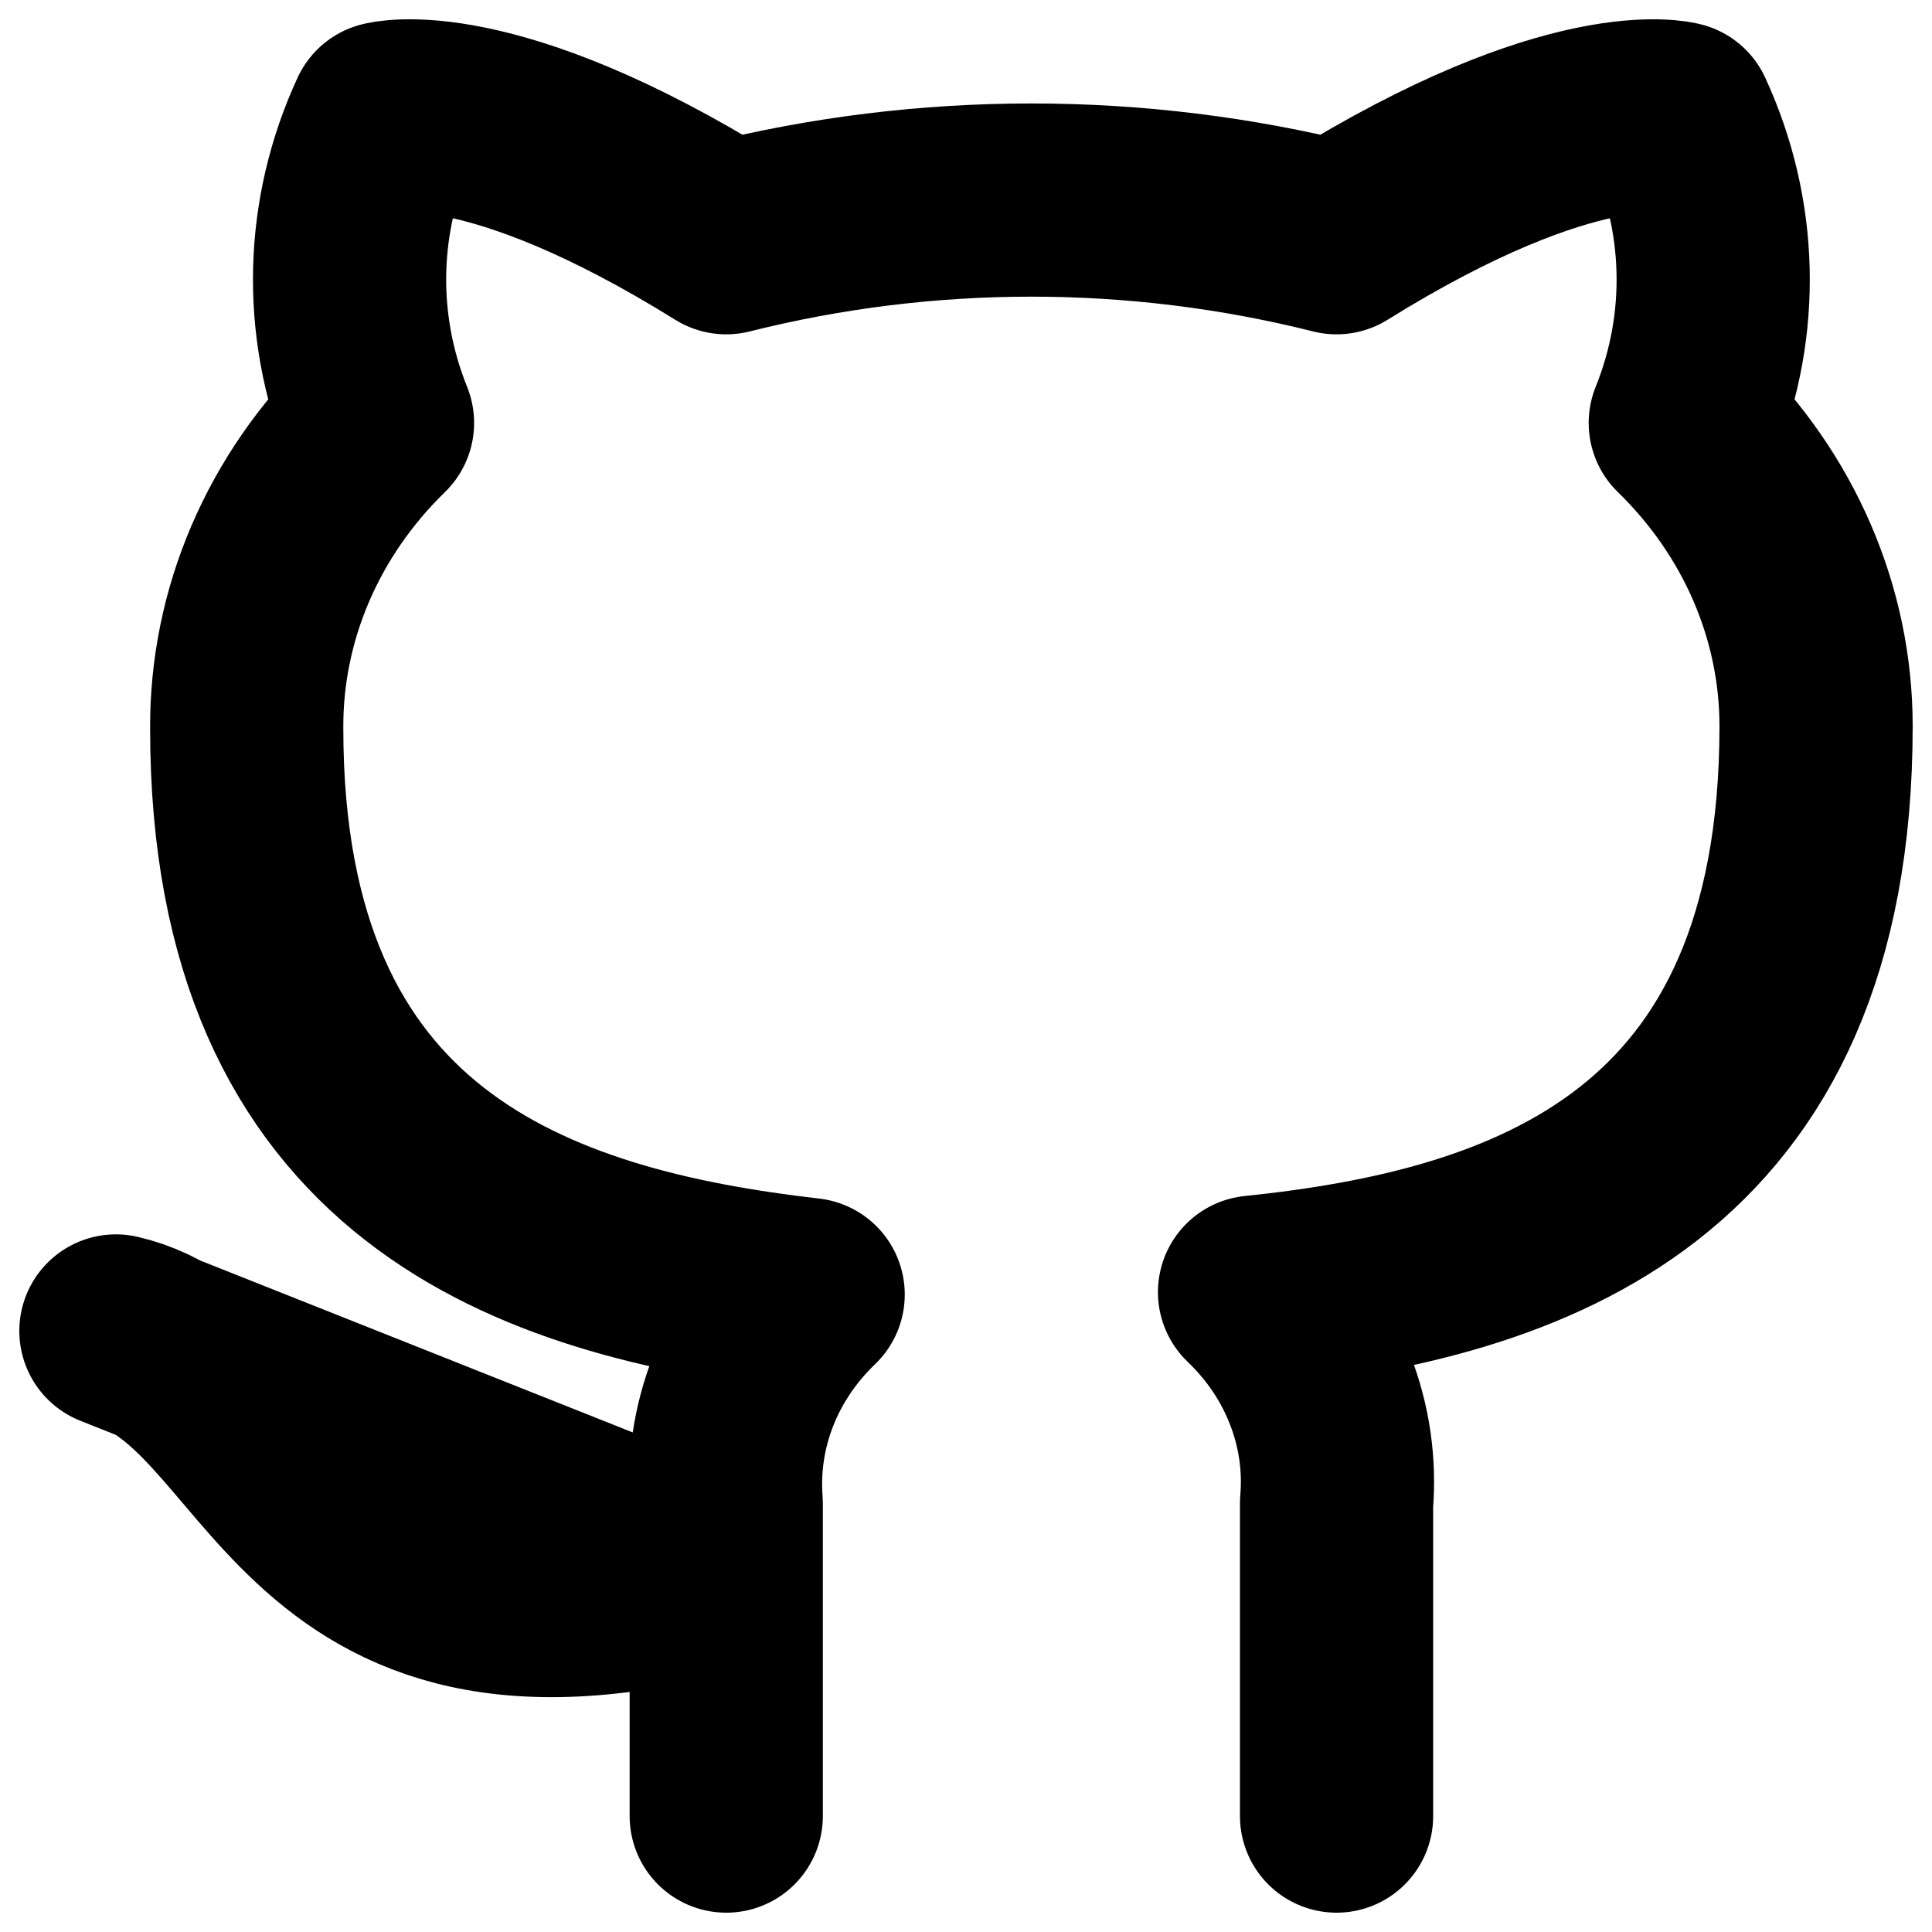 <svg width="20" height="20" viewBox="0 0 20 20" fill="none" xmlns="http://www.w3.org/2000/svg">
<path d="M13.836 18.8V15.561C13.87 15.162 13.812 14.76 13.665 14.384C13.519 14.007 13.288 13.664 12.987 13.376C15.822 13.083 18.8 12.087 18.8 7.517C18.8 6.348 18.315 5.224 17.446 4.378C17.858 3.356 17.828 2.225 17.365 1.222C17.365 1.222 16.3 0.929 13.836 2.461C11.767 1.941 9.587 1.941 7.518 2.461C5.054 0.929 3.989 1.222 3.989 1.222C3.525 2.225 3.496 3.356 3.908 4.378C3.032 5.231 2.547 6.365 2.554 7.542C2.554 12.079 5.532 13.075 8.366 13.401C8.069 13.686 7.84 14.025 7.694 14.397C7.548 14.769 7.488 15.166 7.518 15.561V18.8M7.518 16.289C3.005 17.544 3.005 14.196 1.2 13.778L7.518 16.289Z" stroke="black" stroke-width="2" stroke-linecap="round" stroke-linejoin="round"/>
</svg>
